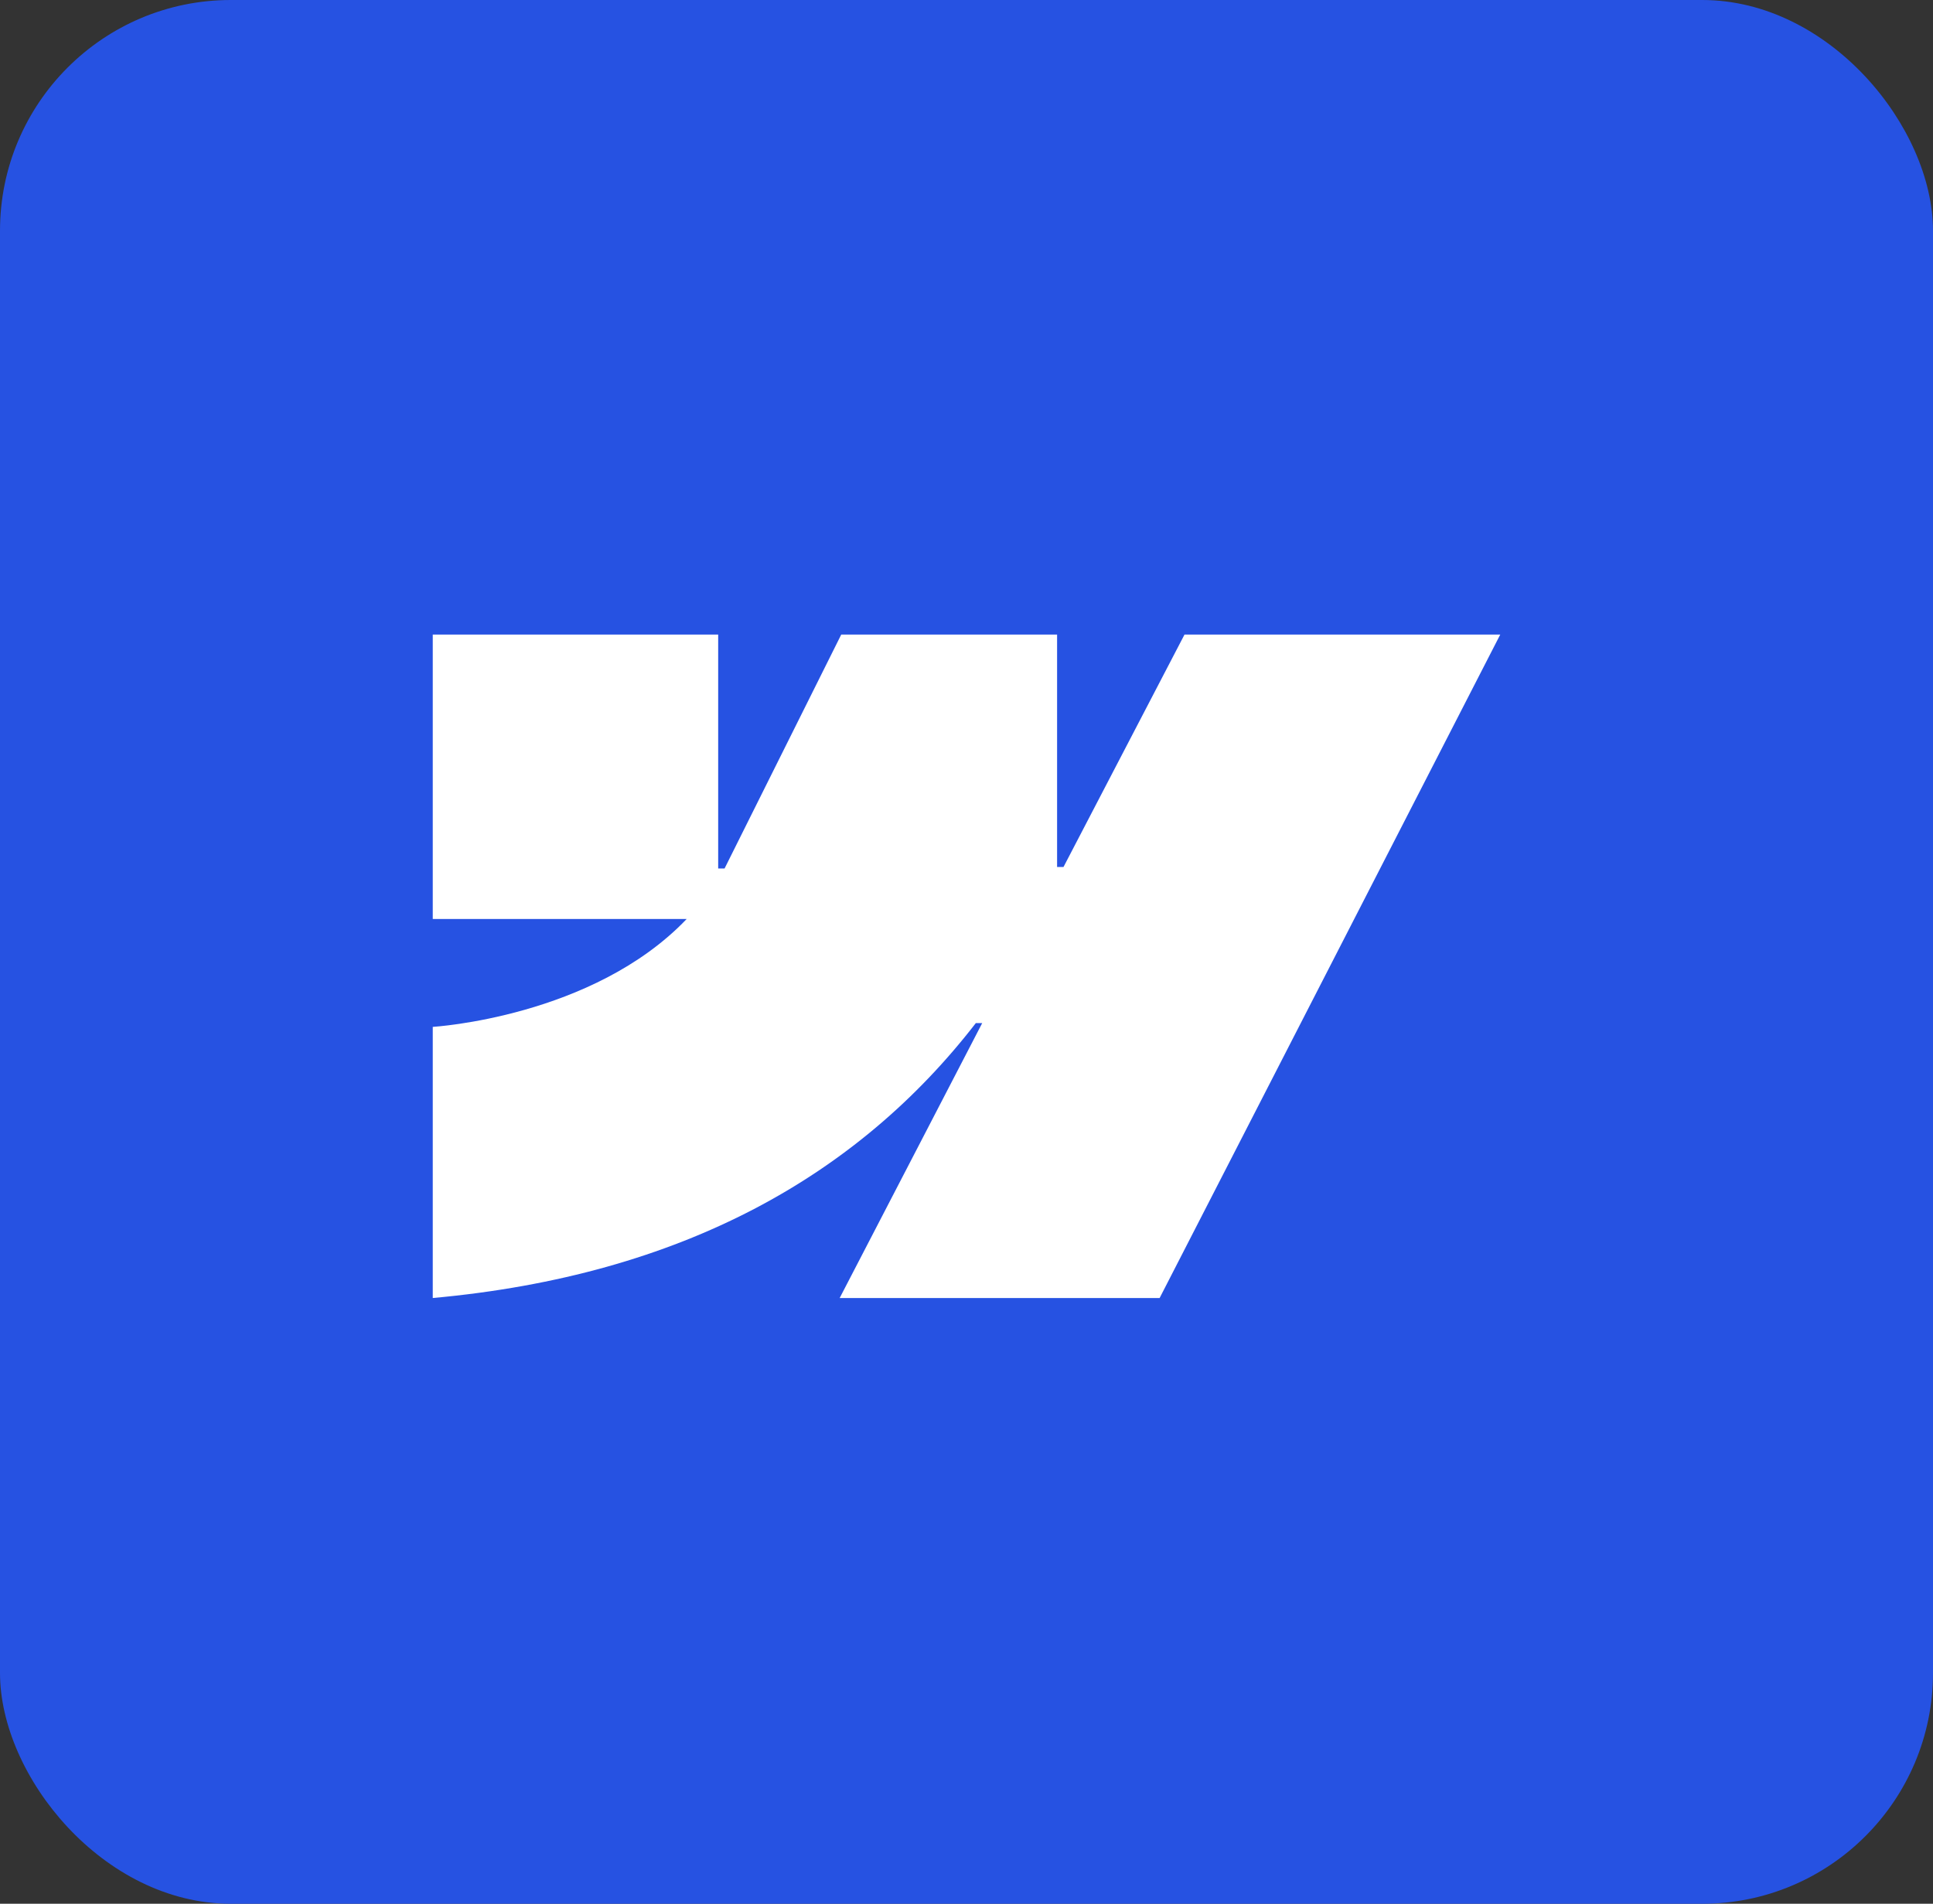 <svg width="67" height="66" viewBox="0 0 67 66" fill="none" xmlns="http://www.w3.org/2000/svg">
<rect x="0" y="0" width="67" height="66" fill="#333333" stroke="none"/>
<rect width="67" height="66" rx="8" fill="#2652E2"/>
<path fill-rule="evenodd" clip-rule="evenodd" d="M52 22L40.194 45H29.104L34.045 35.468H33.824C29.747 40.741 23.666 44.212 15 45V35.6C15 35.6 20.544 35.273 23.802 31.859H15V22H24.893V30.109L25.115 30.108L29.158 22H36.64V30.058L36.862 30.057L41.056 22H52Z" fill="white"/>
</svg>
